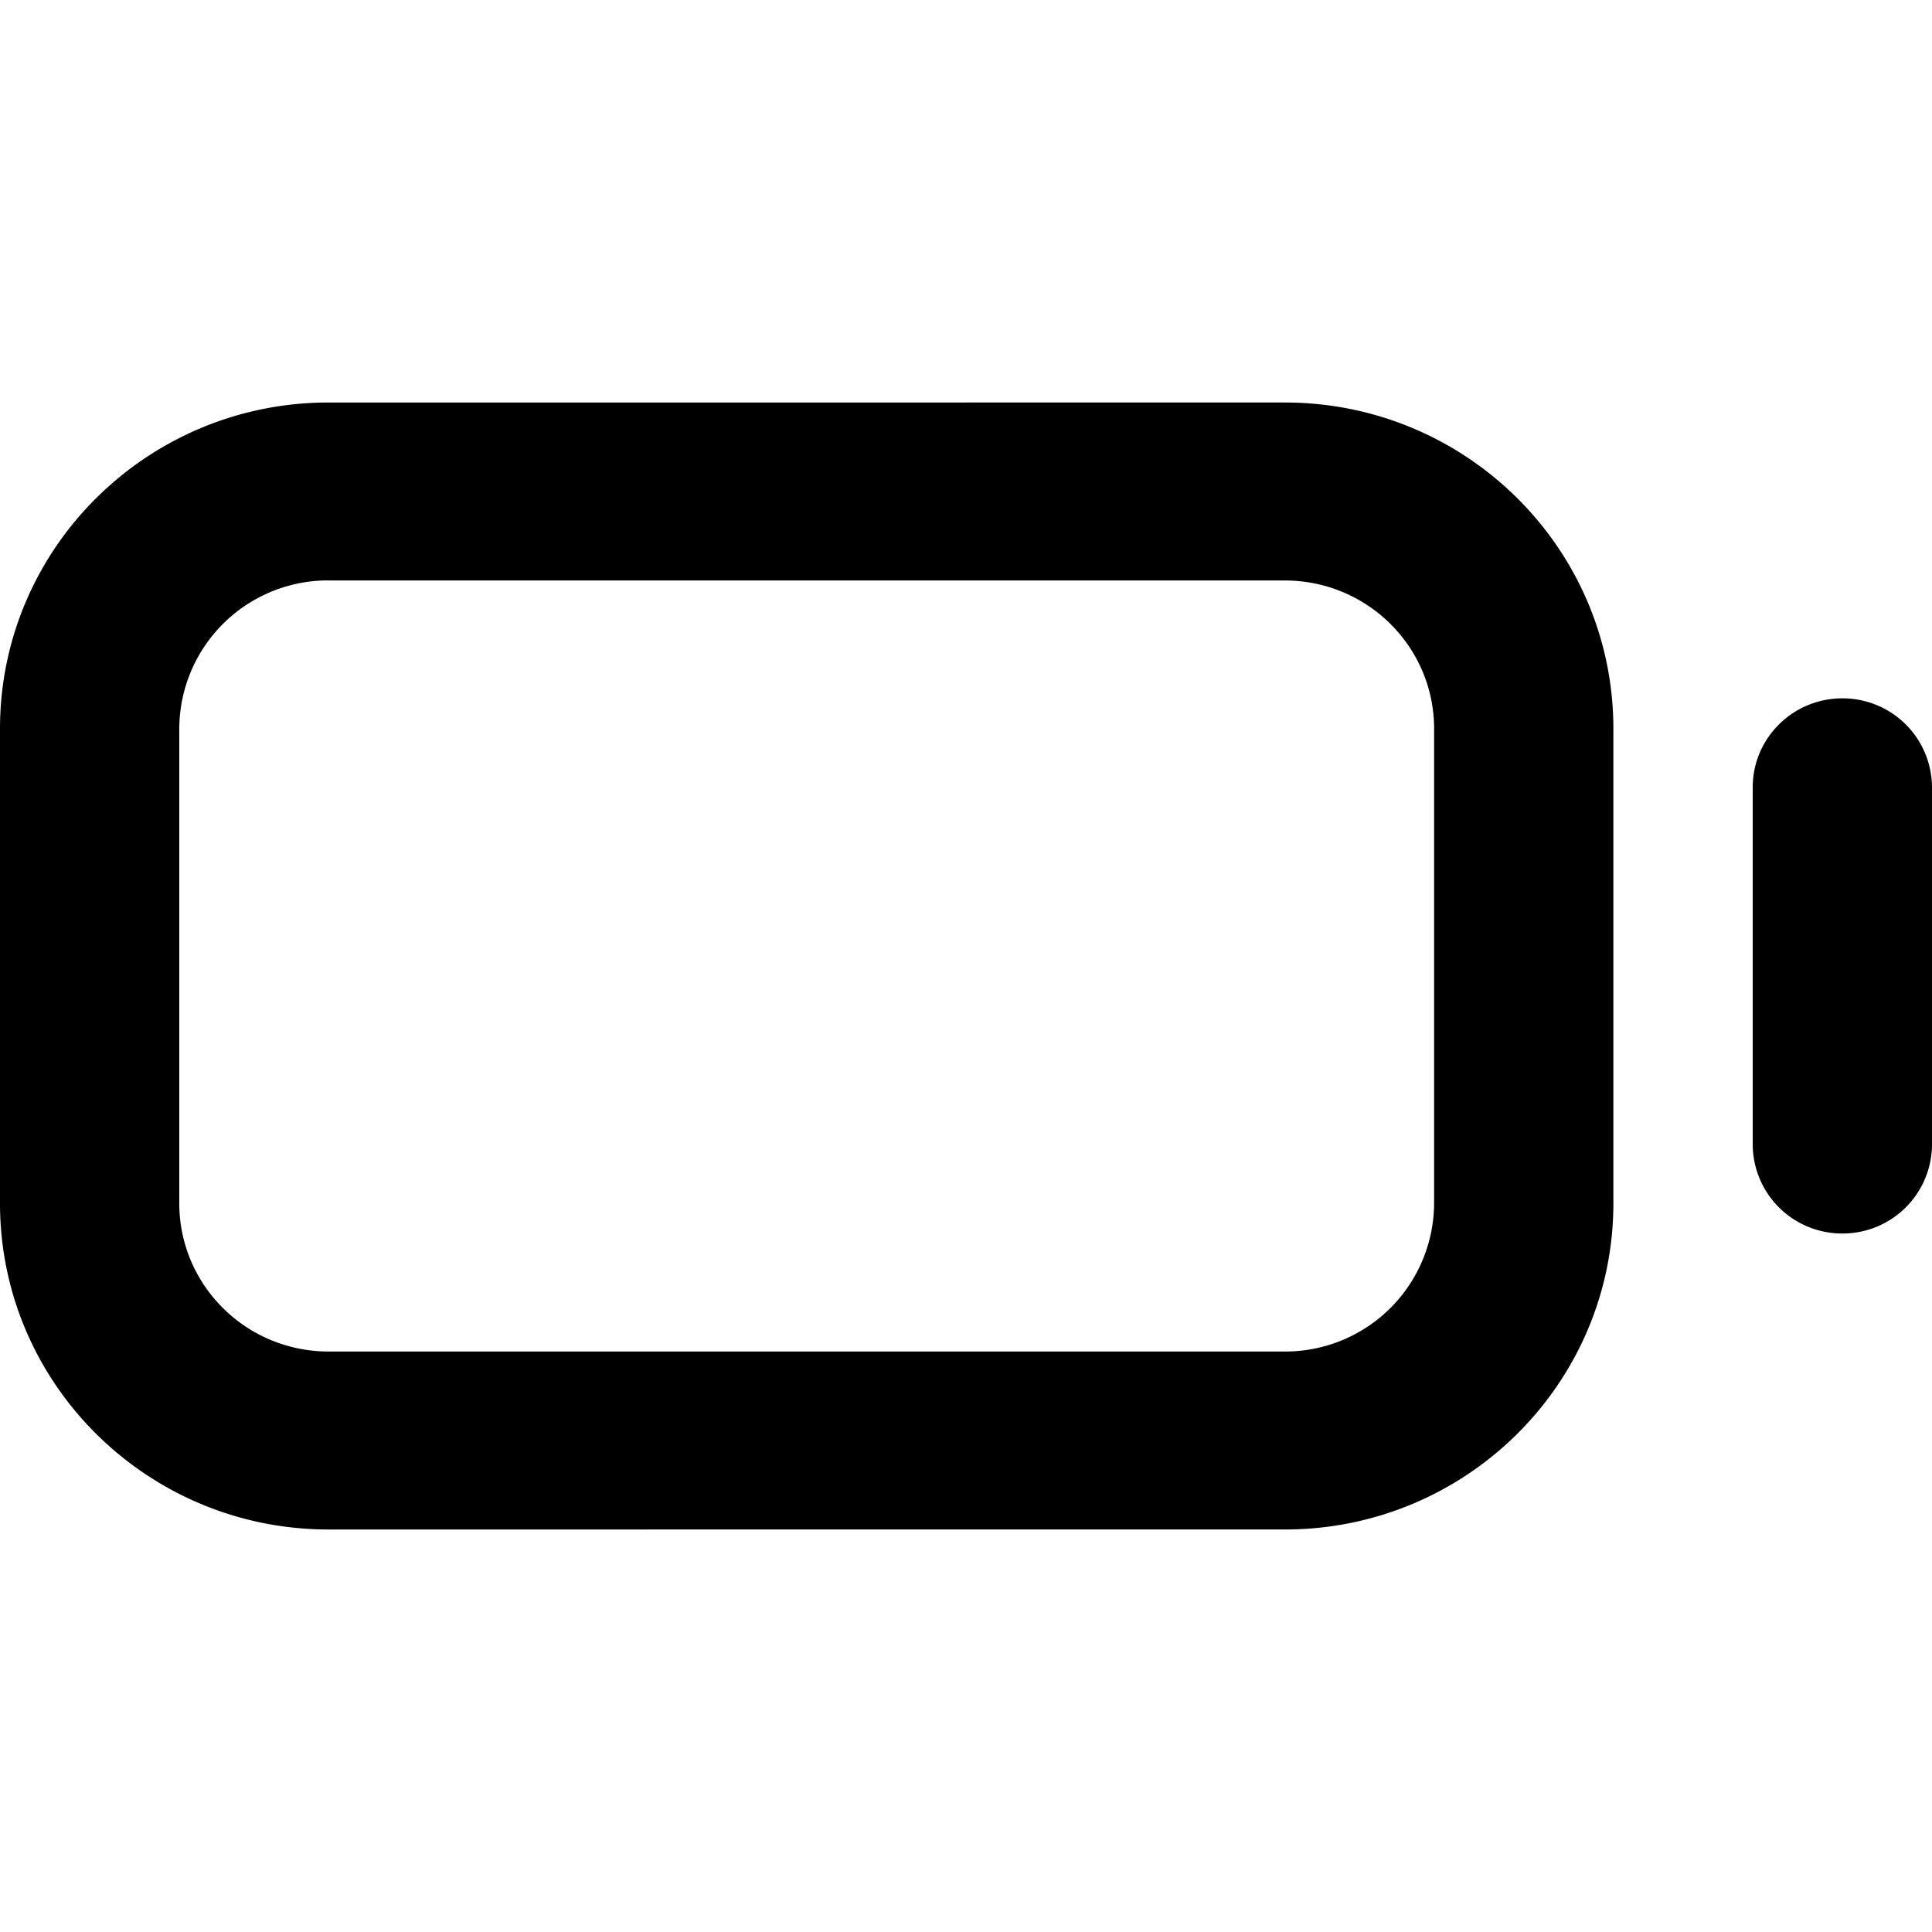 <svg xmlns="http://www.w3.org/2000/svg" width="24" height="24" viewBox="0 0 24 24">
  <path d="M4.082 7.21a1.849 1.849 0 00-1.855 1.843v5.894c0 1.018.83 1.842 1.855 1.842H15.96a1.849 1.849 0 001.855-1.842V9.053c0-1.018-.83-1.842-1.855-1.842H4.082zm0-2.21H15.96c2.254 0 4.082 1.814 4.082 4.053v5.894c0 2.239-1.828 4.053-4.082 4.053H4.082C1.828 19 0 17.186 0 14.947V9.053C0 6.814 1.828 5 4.082 5zM24 14.217a1.11 1.11 0 01-1.113 1.106 1.11 1.11 0 01-1.114-1.106V9.78c0-.61.499-1.105 1.114-1.105A1.11 1.11 0 0124 9.78v4.437z"/>
</svg>
